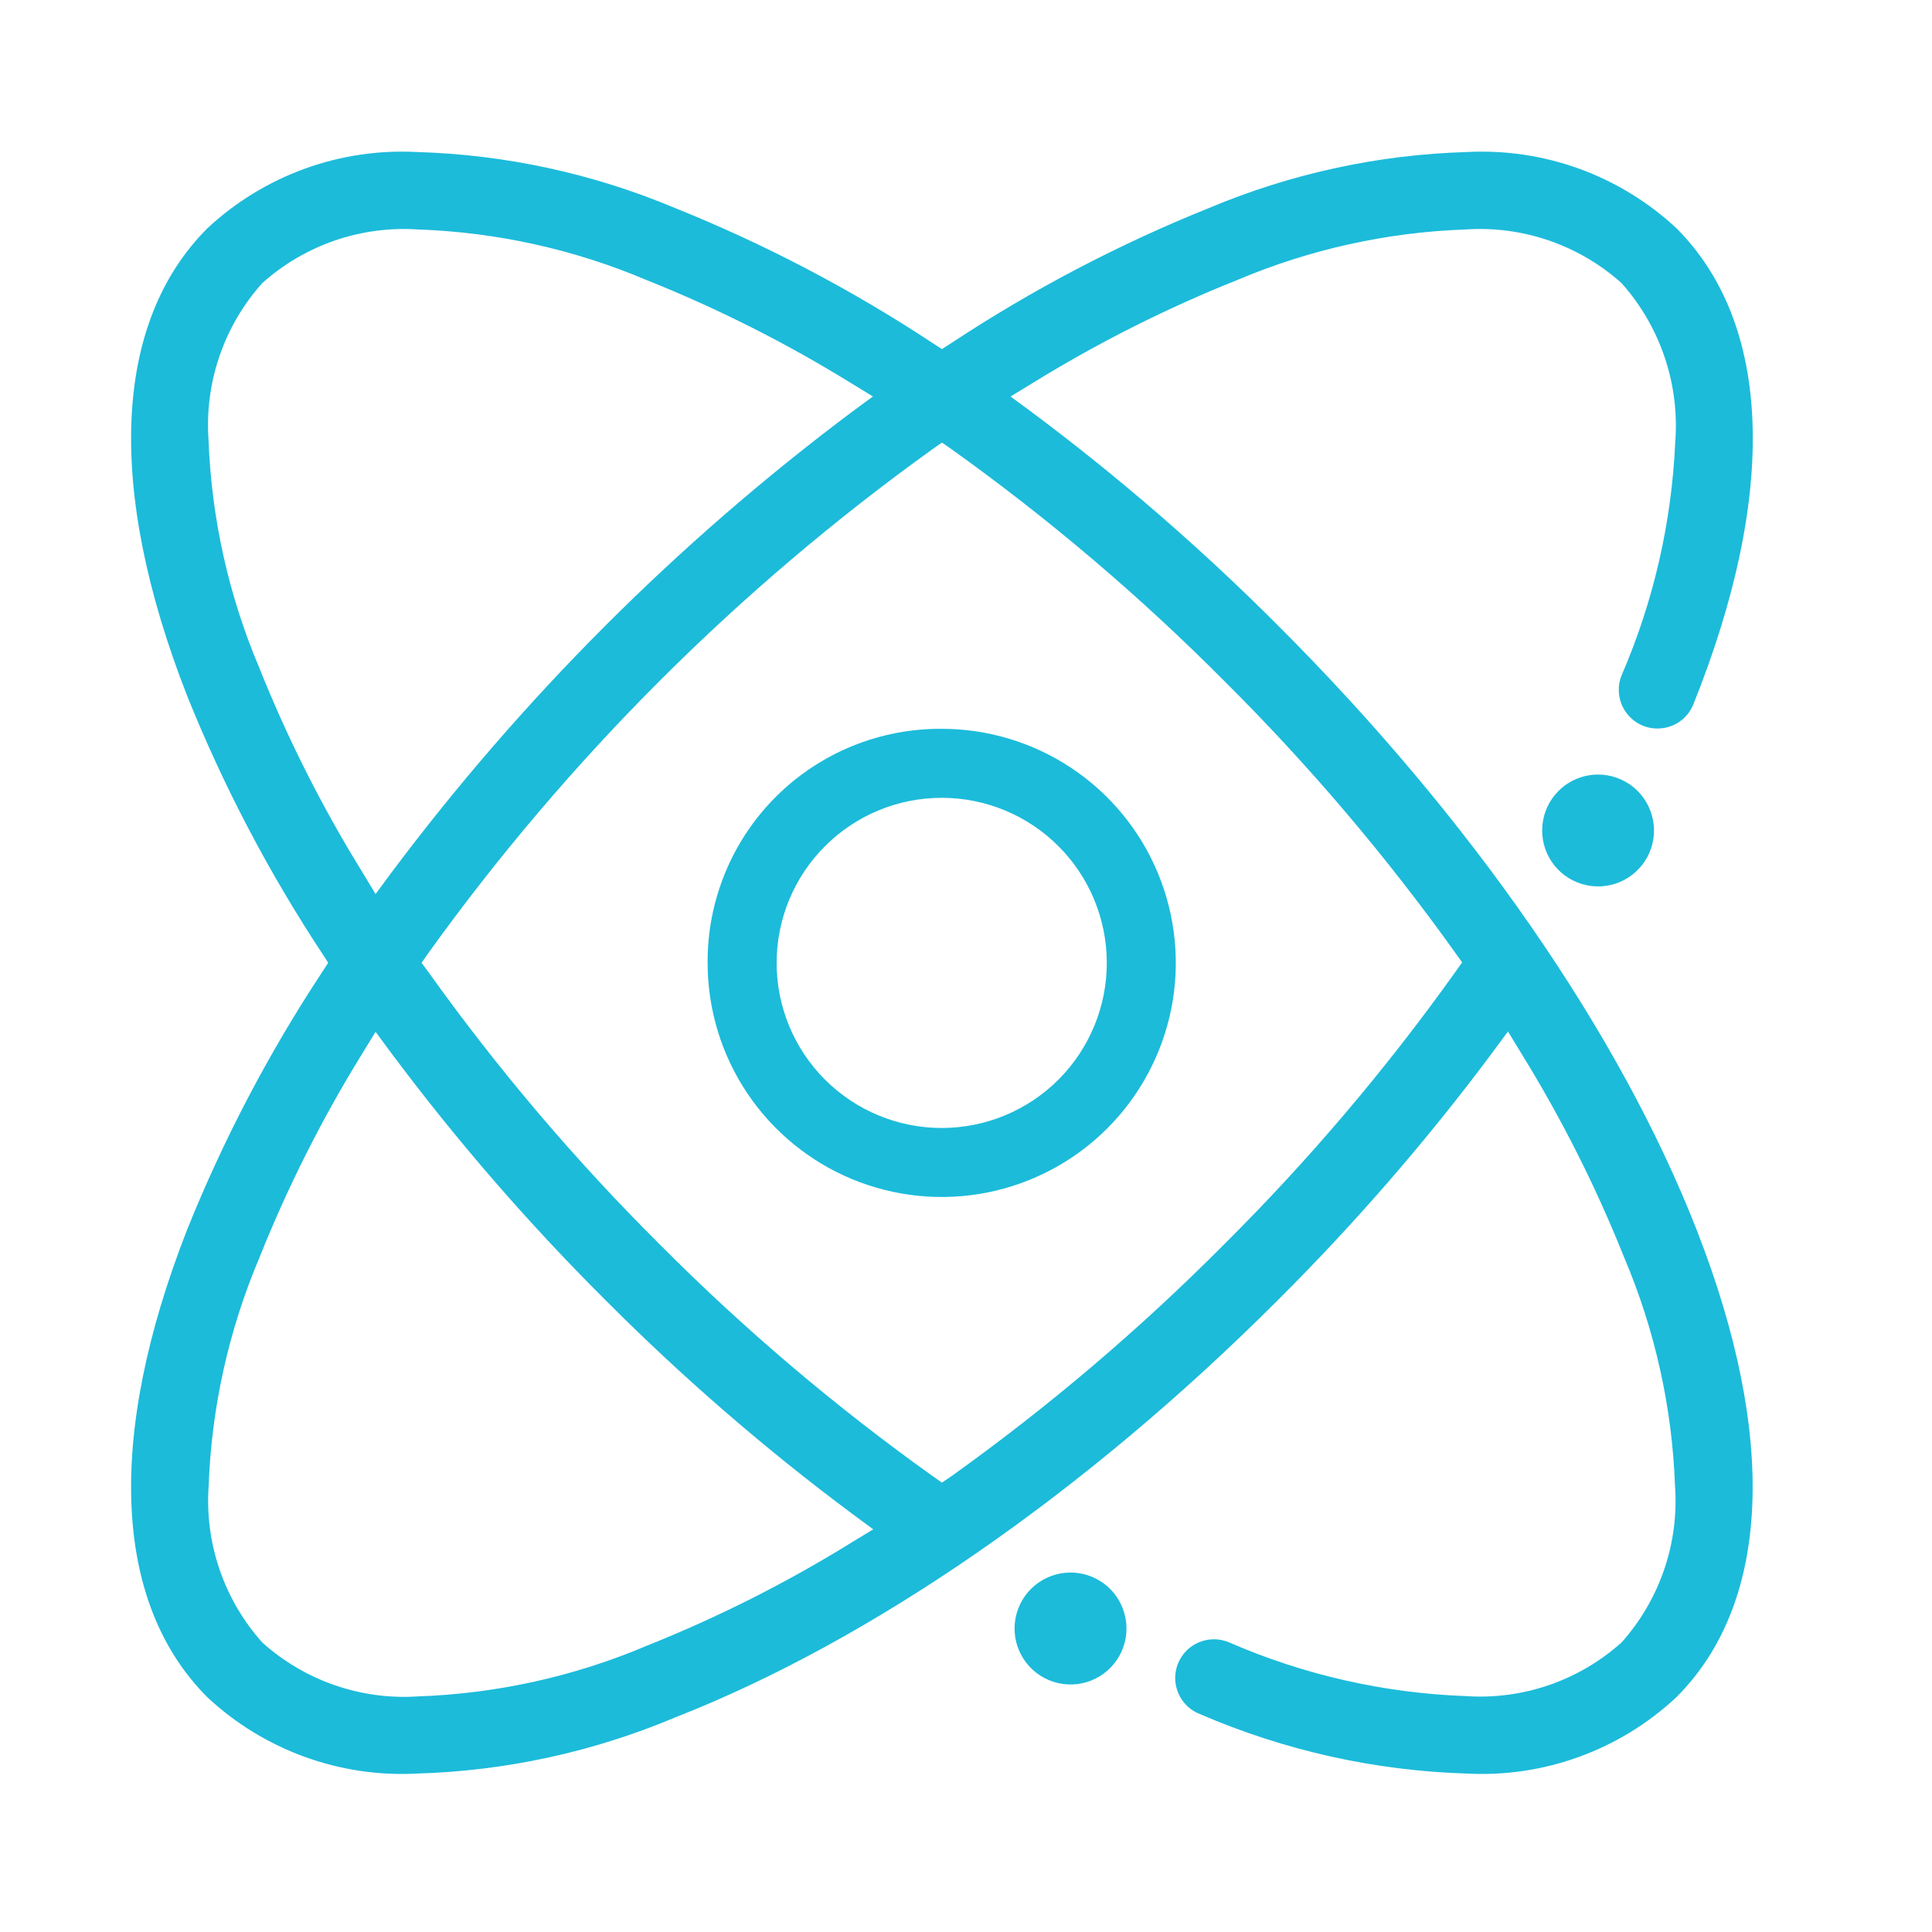 <svg width="56" height="56" viewBox="0 0 56 56" fill="none" xmlns="http://www.w3.org/2000/svg">
<path d="M27.296 21.125C28.638 21.125 29.95 21.523 31.066 22.269C32.182 23.014 33.051 24.074 33.565 25.314C34.078 26.553 34.213 27.918 33.951 29.234C33.689 30.55 33.043 31.759 32.094 32.708C31.145 33.657 29.936 34.303 28.62 34.565C27.304 34.827 25.94 34.692 24.7 34.179C23.46 33.665 22.4 32.795 21.655 31.68C20.909 30.564 20.511 29.252 20.511 27.91C20.505 27.017 20.677 26.133 21.016 25.307C21.355 24.481 21.854 23.73 22.485 23.099C23.117 22.468 23.867 21.968 24.693 21.629C25.519 21.291 26.404 21.119 27.296 21.125V21.125ZM27.296 32.695C28.565 32.695 29.782 32.191 30.68 31.294C31.577 30.396 32.081 29.179 32.081 27.91C32.081 26.641 31.577 25.424 30.68 24.527C29.782 23.629 28.565 23.125 27.296 23.125C26.027 23.125 24.81 23.629 23.913 24.527C23.015 25.424 22.511 26.641 22.511 27.91C22.511 29.179 23.015 30.396 23.913 31.294C24.81 32.191 26.027 32.695 27.296 32.695Z" fill="#1CBBDA"/>
<path d="M45.175 22.926C44.909 23.191 44.744 23.54 44.708 23.914C44.671 24.287 44.765 24.661 44.973 24.973C45.182 25.285 45.492 25.515 45.851 25.623C46.21 25.732 46.595 25.713 46.942 25.57C47.288 25.426 47.574 25.167 47.751 24.836C47.928 24.505 47.984 24.123 47.911 23.756C47.837 23.388 47.639 23.057 47.349 22.819C47.059 22.581 46.696 22.451 46.321 22.451C45.891 22.451 45.478 22.622 45.175 22.926V22.926Z" fill="#1CBBDA"/>
<path d="M31.031 45.581C30.655 45.581 30.291 45.711 30.001 45.949C29.711 46.187 29.512 46.518 29.439 46.886C29.366 47.255 29.422 47.637 29.599 47.968C29.776 48.299 30.062 48.558 30.409 48.702C30.755 48.846 31.141 48.865 31.5 48.756C31.86 48.647 32.17 48.417 32.378 48.105C32.587 47.793 32.681 47.418 32.644 47.045C32.607 46.671 32.442 46.322 32.177 46.056C31.873 45.753 31.46 45.582 31.031 45.581V45.581Z" fill="#1CBBDA"/>
<path d="M48.041 21.116C48.265 21.117 48.484 21.051 48.67 20.927C48.855 20.802 48.999 20.624 49.083 20.416C51.538 14.292 51.364 9.393 48.593 6.616C47.778 5.857 46.819 5.27 45.772 4.89C44.726 4.511 43.613 4.347 42.502 4.407C39.938 4.484 37.411 5.034 35.047 6.028C32.432 7.079 29.929 8.391 27.576 9.943L27.302 10.119L27.029 9.942C24.677 8.39 22.174 7.078 19.558 6.027C17.194 5.033 14.666 4.484 12.101 4.407C10.99 4.347 9.877 4.511 8.831 4.891C7.785 5.271 6.825 5.858 6.011 6.617C3.281 9.347 3.072 14.157 5.422 20.163C6.473 22.779 7.785 25.282 9.337 27.634L9.513 27.907L9.336 28.179C7.784 30.532 6.472 33.035 5.421 35.65C3.072 41.655 3.281 46.466 6.011 49.196C6.825 49.956 7.784 50.543 8.831 50.923C9.877 51.303 10.99 51.468 12.101 51.407C14.665 51.331 17.192 50.781 19.556 49.786C25.262 47.553 31.479 43.25 37.056 37.668C39.299 35.433 41.375 33.036 43.267 30.497L43.709 29.897L44.094 30.53C45.261 32.418 46.262 34.404 47.084 36.464C47.971 38.557 48.468 40.793 48.551 43.064C48.61 43.887 48.504 44.713 48.237 45.493C47.971 46.273 47.551 46.992 47.002 47.607C46.391 48.155 45.677 48.575 44.901 48.842C44.126 49.109 43.305 49.218 42.486 49.162C40.124 49.077 37.798 48.55 35.63 47.607C35.493 47.548 35.345 47.517 35.195 47.515C35.045 47.514 34.897 47.543 34.758 47.6C34.619 47.657 34.494 47.741 34.388 47.847C34.283 47.954 34.2 48.081 34.144 48.22C34.088 48.359 34.061 48.508 34.063 48.657C34.066 48.807 34.099 48.955 34.16 49.092C34.22 49.229 34.308 49.352 34.417 49.455C34.526 49.558 34.655 49.637 34.795 49.689C37.233 50.742 39.848 51.325 42.502 51.407C43.613 51.468 44.725 51.303 45.772 50.923C46.818 50.543 47.777 49.955 48.59 49.195C51.321 46.465 51.529 41.655 49.179 35.649C46.947 29.943 42.642 23.727 37.062 18.149C34.826 15.906 32.43 13.829 29.892 11.935L29.291 11.493L29.924 11.107C31.813 9.941 33.8 8.94 35.861 8.117C37.962 7.227 40.208 6.73 42.487 6.651C43.306 6.596 44.127 6.706 44.902 6.973C45.677 7.24 46.391 7.66 47.002 8.207C47.561 8.834 47.987 9.568 48.254 10.364C48.521 11.16 48.624 12.002 48.556 12.839C48.451 15.161 47.925 17.445 47.002 19.577C46.933 19.748 46.908 19.932 46.928 20.114C46.947 20.297 47.011 20.471 47.114 20.623C47.217 20.775 47.355 20.9 47.517 20.986C47.679 21.072 47.859 21.117 48.042 21.117L48.041 21.116ZM12.114 6.651C14.393 6.73 16.639 7.227 18.739 8.117C20.8 8.94 22.784 9.941 24.672 11.107L25.302 11.492L24.701 11.934C19.628 15.734 15.125 20.24 11.329 25.315L10.886 25.915L10.502 25.278C9.335 23.391 8.334 21.406 7.511 19.345C6.625 17.253 6.128 15.016 6.044 12.745C5.987 11.923 6.095 11.098 6.363 10.319C6.63 9.539 7.051 8.821 7.601 8.207C8.212 7.66 8.925 7.241 9.7 6.973C10.475 6.706 11.296 6.597 12.114 6.651V6.651ZM27.302 12.827L27.59 13.027C30.401 15.037 33.039 17.278 35.475 19.727C37.925 22.162 40.166 24.798 42.175 27.607L42.38 27.896L42.175 28.185C40.167 30.999 37.926 33.638 35.475 36.075C33.04 38.525 30.404 40.766 27.596 42.775L27.302 42.975L27.012 42.77C24.2 40.762 21.561 38.521 19.123 36.07C16.674 33.634 14.433 30.996 12.424 28.185L12.22 27.907L12.421 27.618C16.462 21.998 21.39 17.072 27.012 13.032L27.302 12.827ZM10.886 29.907L11.329 30.507C13.222 33.045 15.298 35.441 17.541 37.676C19.776 39.919 22.172 41.995 24.712 43.886L25.311 44.328L24.677 44.714C22.79 45.881 20.804 46.881 18.744 47.704C16.643 48.595 14.397 49.092 12.117 49.171C11.298 49.226 10.477 49.115 9.701 48.846C8.926 48.578 8.212 48.157 7.601 47.607C7.052 46.993 6.631 46.274 6.364 45.493C6.097 44.713 5.99 43.887 6.048 43.064C6.132 40.793 6.629 38.557 7.515 36.464C8.337 34.405 9.336 32.422 10.502 30.535L10.886 29.907Z" fill="#1CBBDA"/>
</svg>
